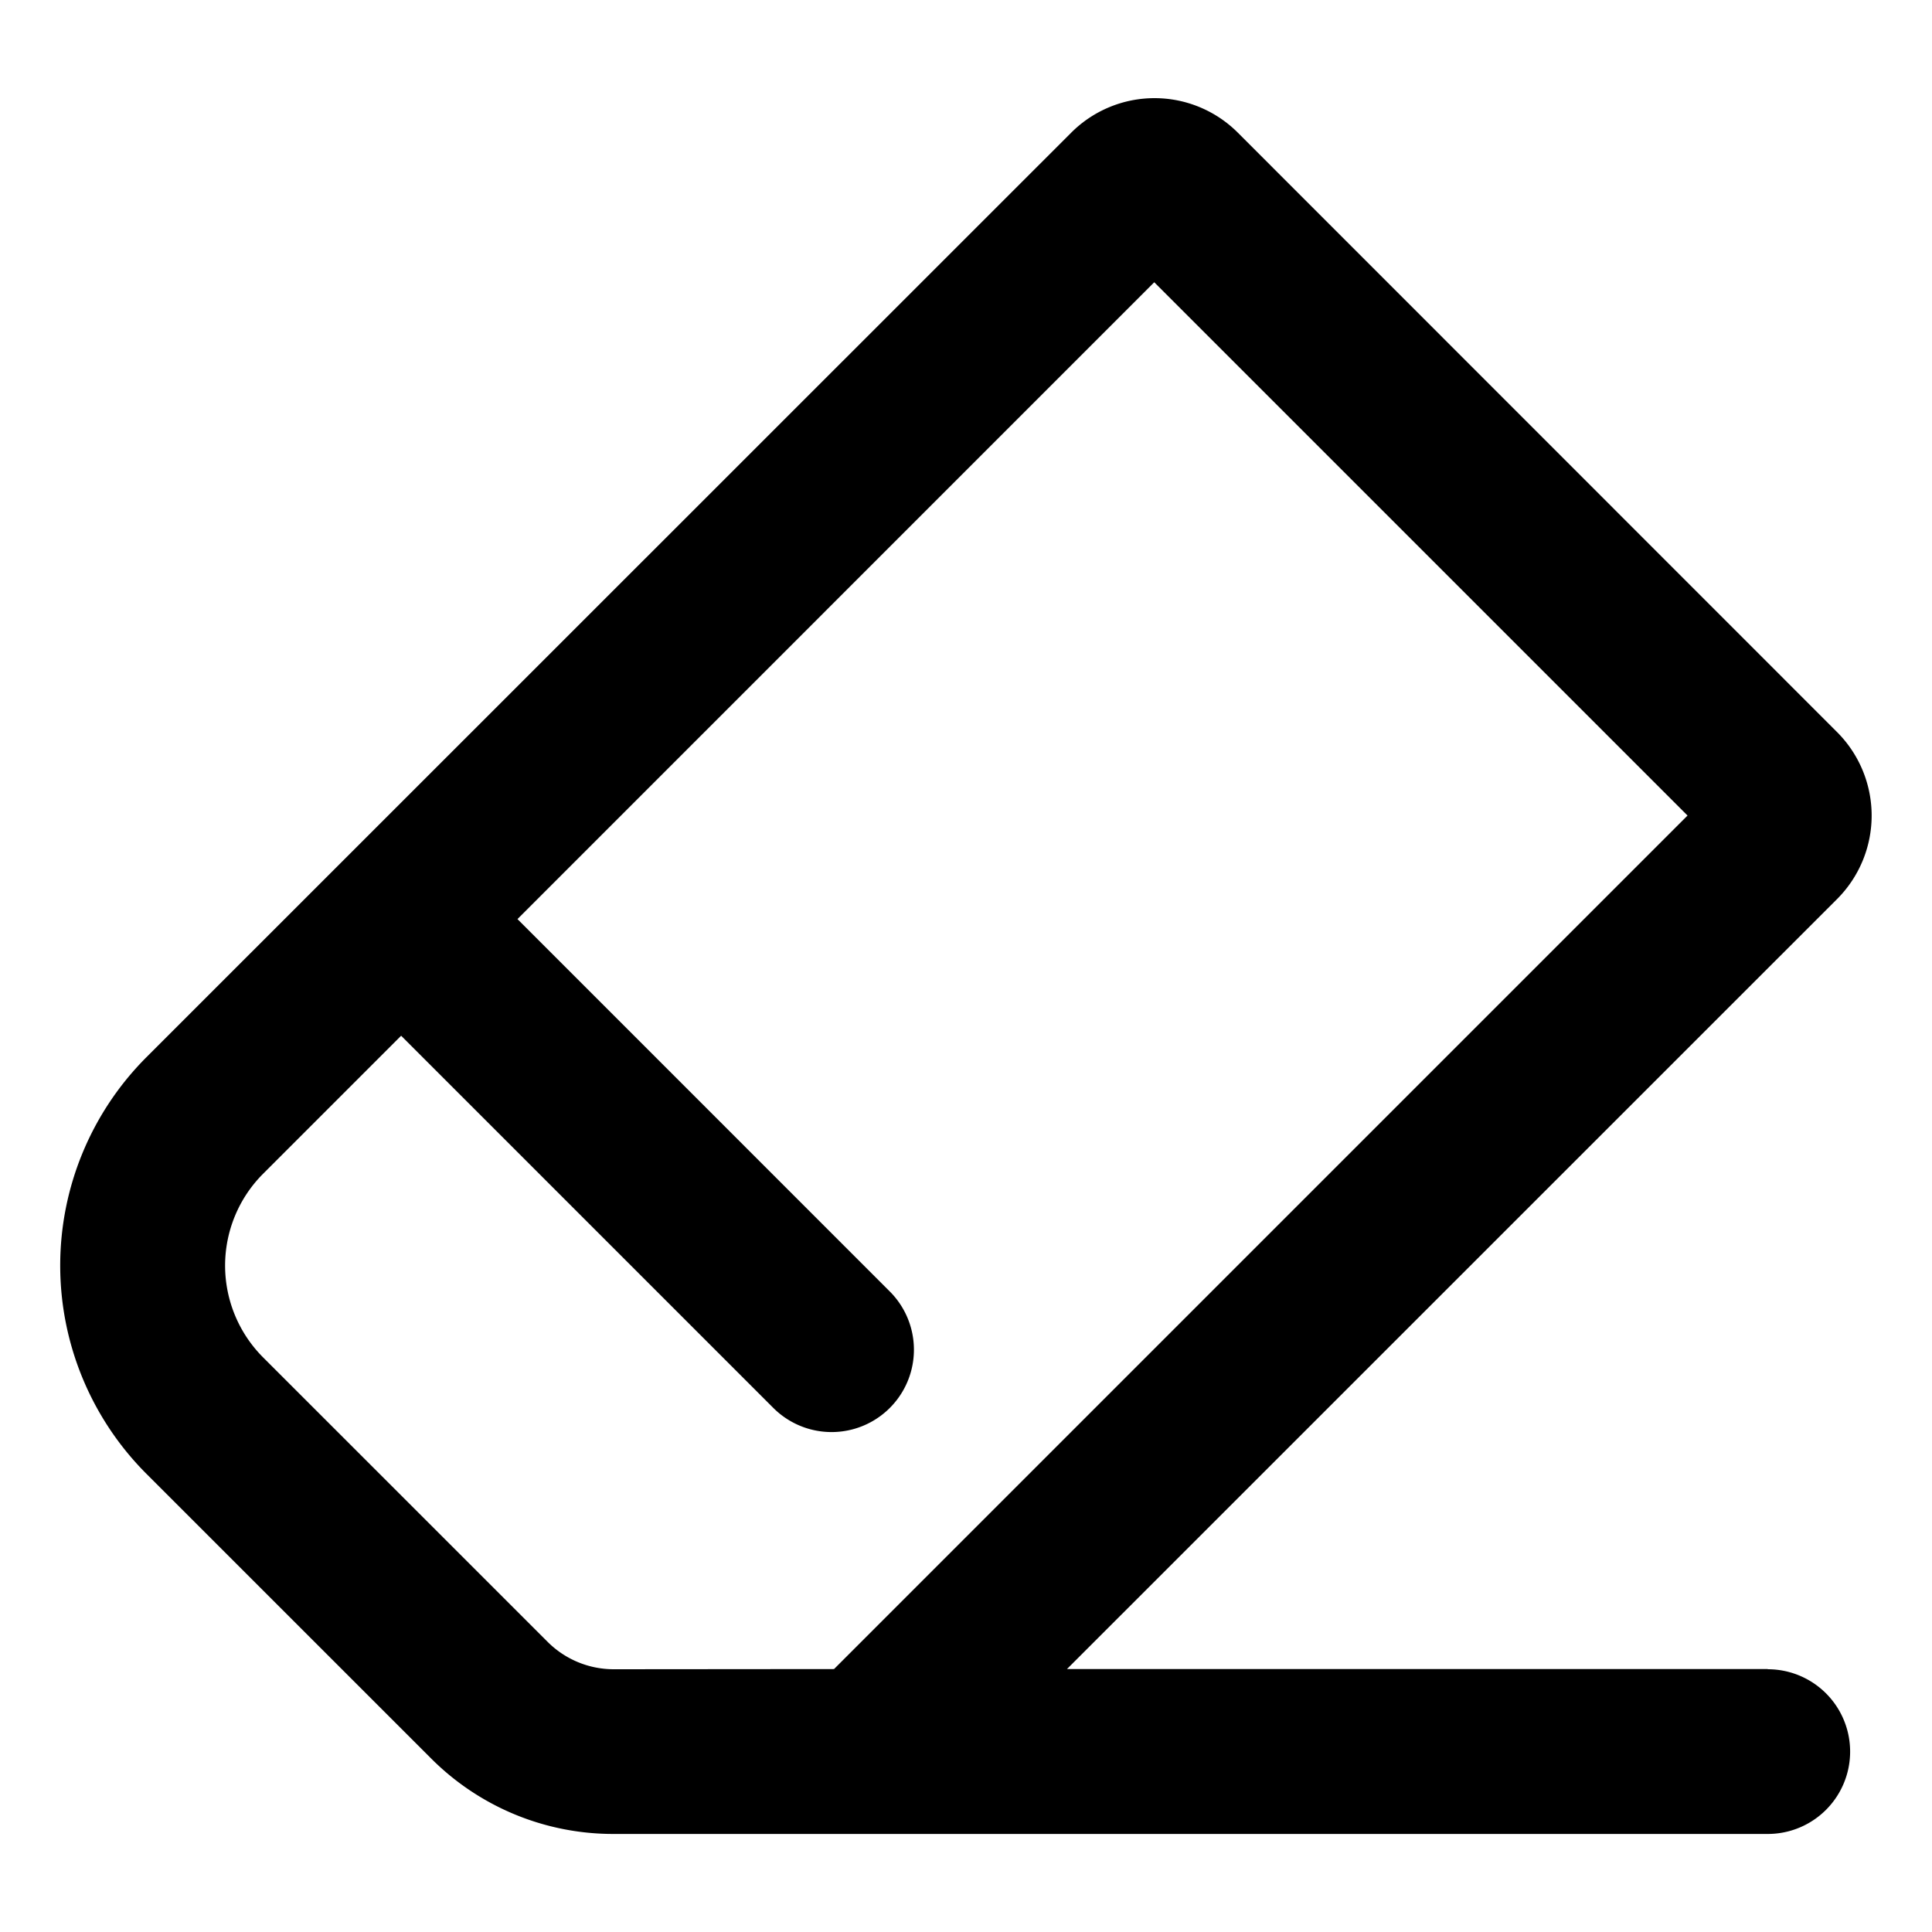 <svg data-name="그룹 3616" xmlns="http://www.w3.org/2000/svg" width="32" height="32" viewBox="0 0 32 32">
    <g data-name="그룹 3615">
        <path data-name="패스 1591" d="M29.28 27.645H17.672l12.76-12.758a1.956 1.956 0 0 0 0-2.757L20.5 2.195a1.951 1.951 0 0 0-2.755 0L2.425 17.511a4.882 4.882 0 0 0 0 6.9l4.711 4.71a4.259 4.259 0 0 0 3.03 1.255H29.28a1.364 1.364 0 0 0 0-2.728m-19.113 0a1.548 1.548 0 0 1-1.1-.457l-4.711-4.71a2.152 2.152 0 0 1 0-3.038l2.288-2.288 6.165 6.165a1.364 1.364 0 1 0 1.929-1.929l-6.167-6.168L19.118 4.675l8.833 8.833-14.137 14.137z"/>
    </g>
</svg>
